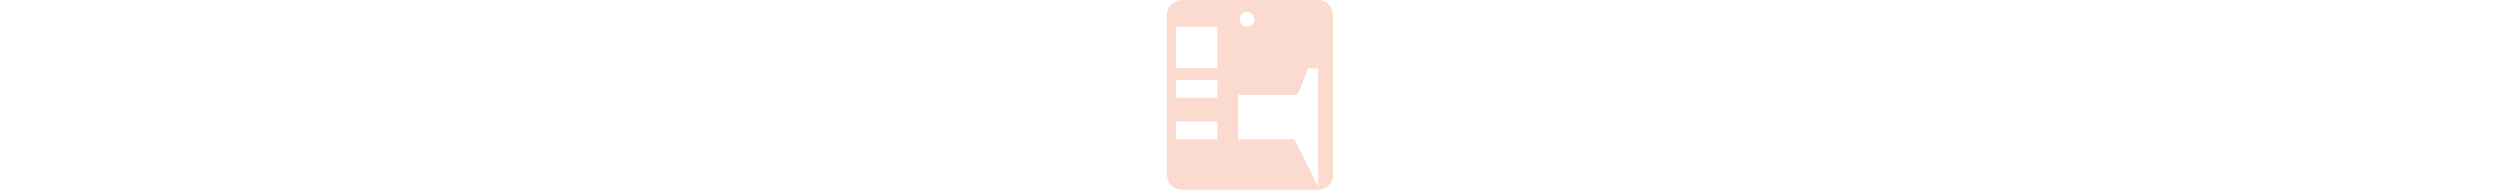 <svg xmlns="http://www.w3.org/2000/svg" height="34" viewBox="0 0 448 512" fill="none">
  <path fill="#FBDBD0" d="M408 0H40C17.9 0 0 17.9 0 40v432c0 22.1 17.9 40 40 40h368c22.1 0 40-17.9 40-40V40c0-22.1-17.9-40-40-40zM216 32c11 0 20 9 20 20s-9 20-20 20-20-9-20-20 9-20 20-20zM24 72h112v112H24V72zm0 144h112v112H24v-112zm0 160v-112h112v112H24zm320 0H192V256h152.8c4.5 0 8.7-2.6 10.6-6.8l25.6-64.8H408v320z"/>
</svg>
